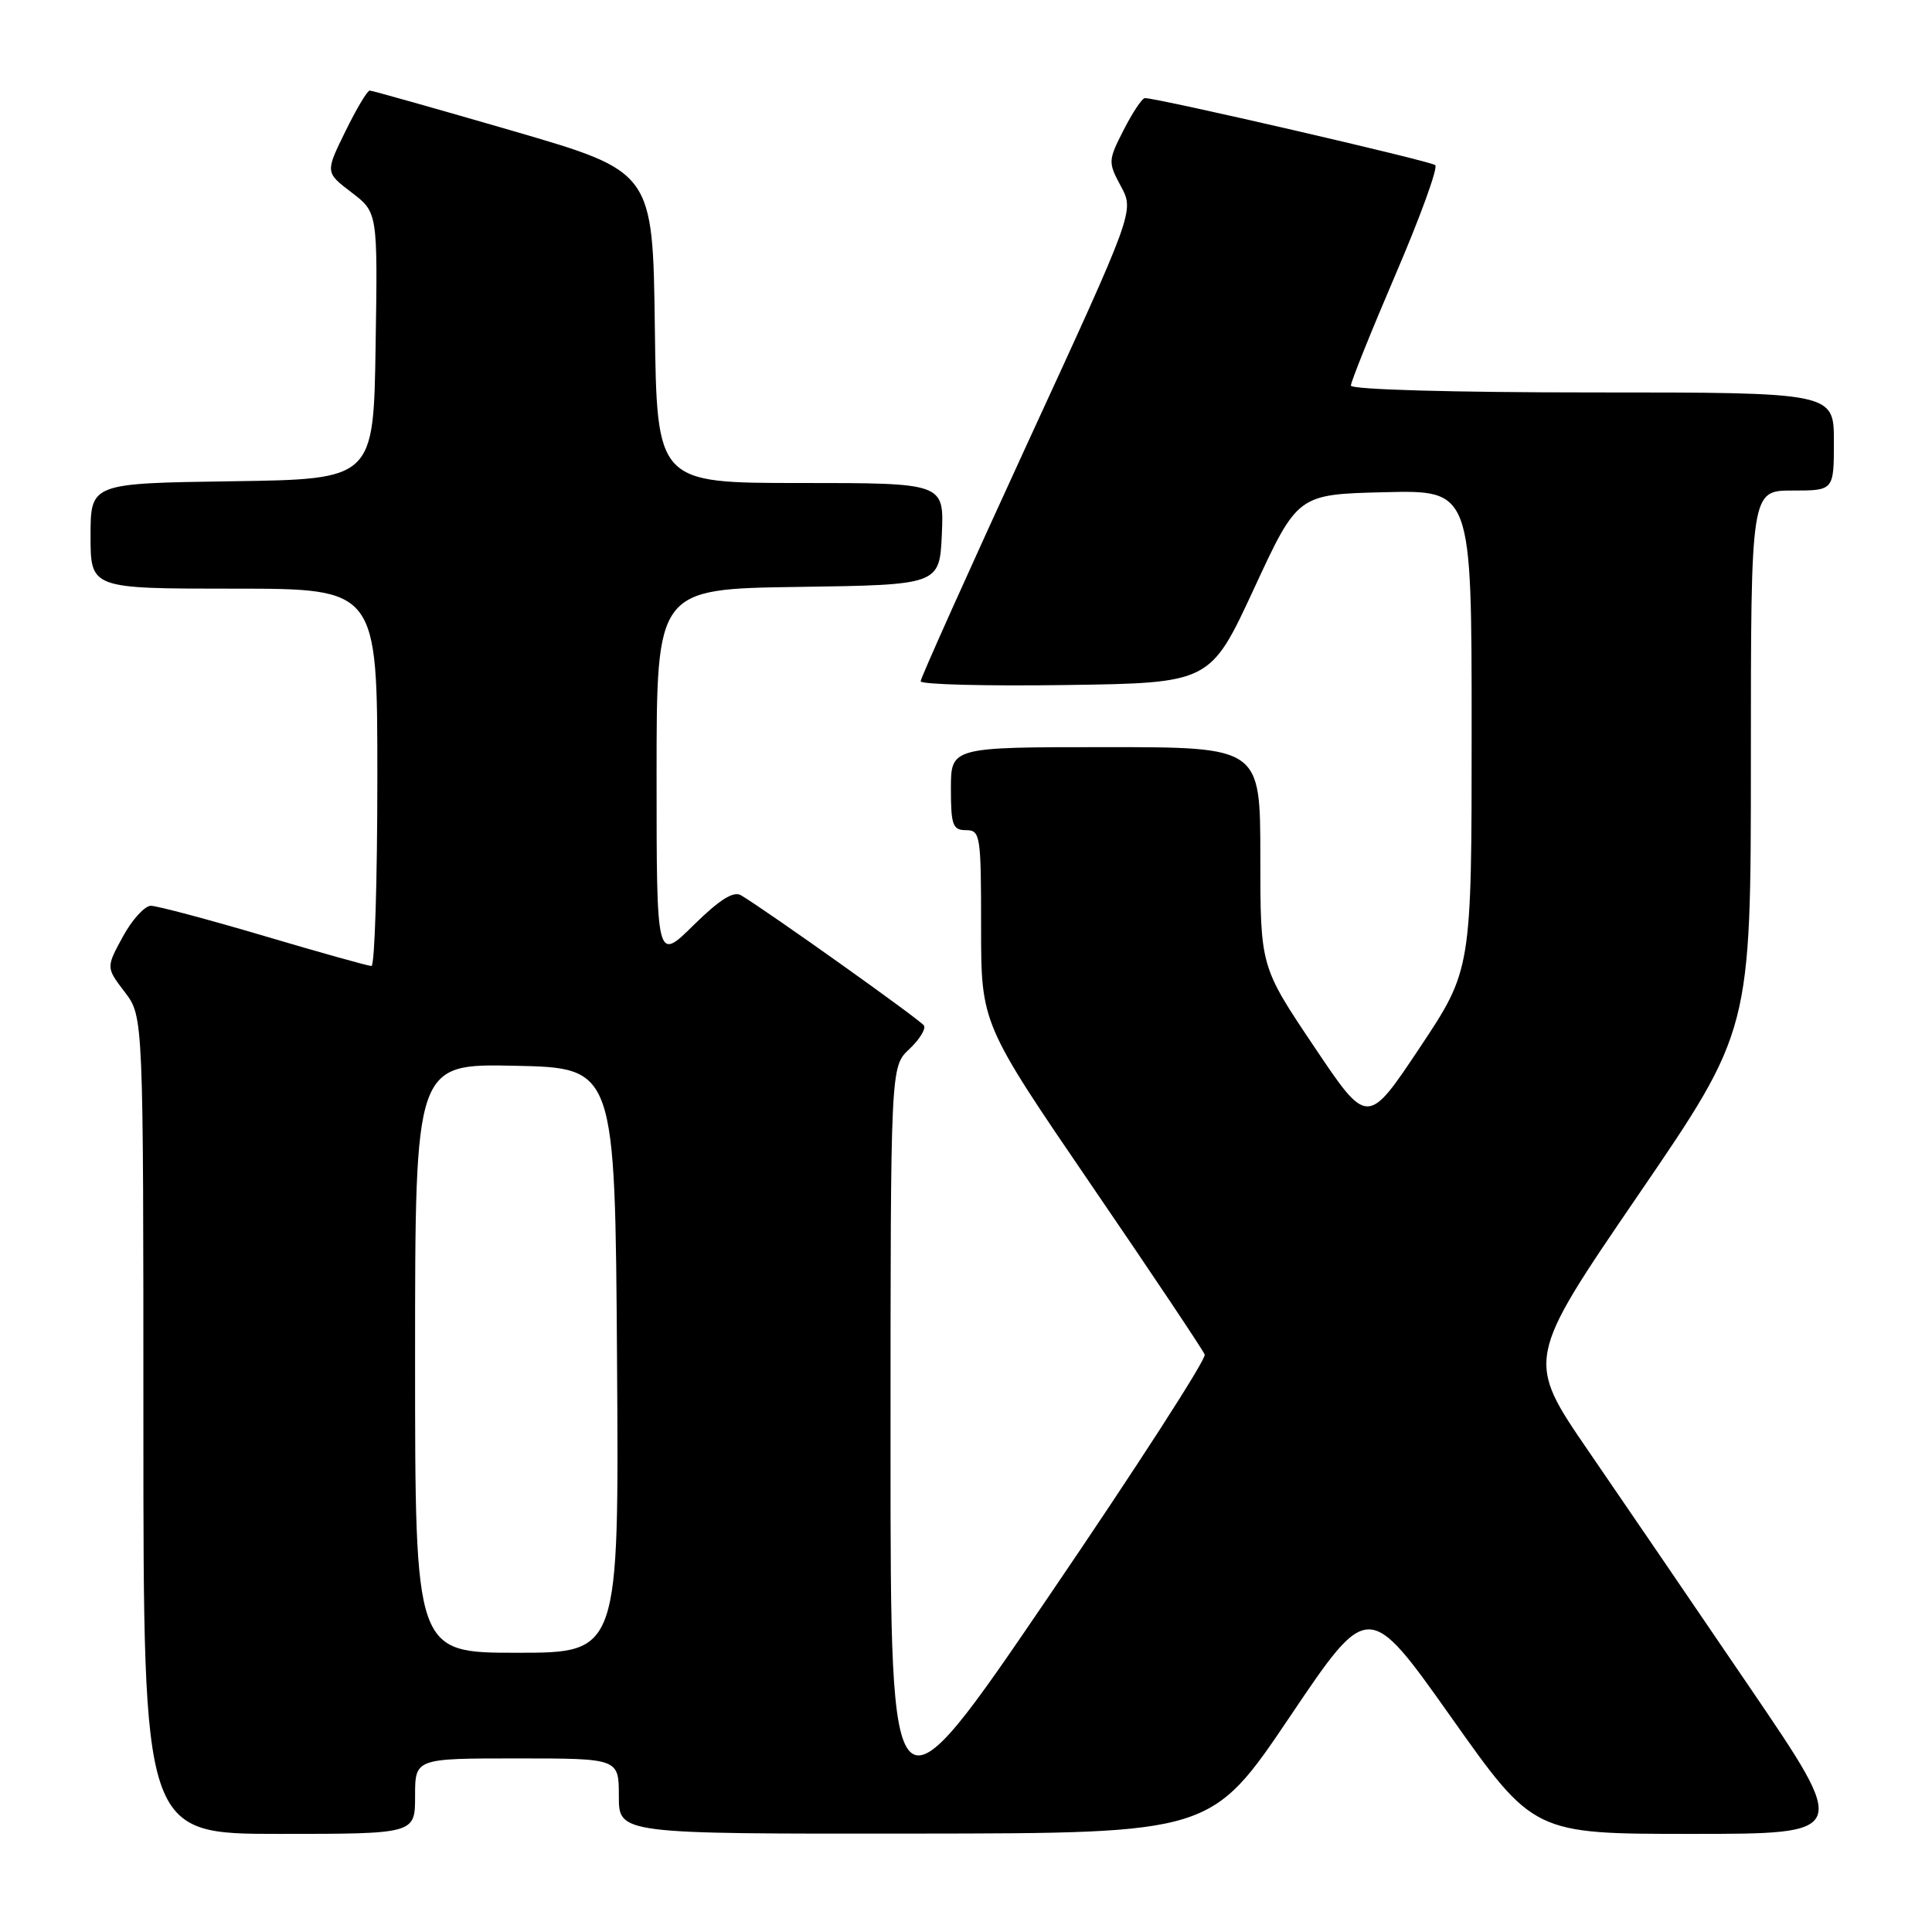 <?xml version="1.0" encoding="UTF-8" standalone="no"?>
<!DOCTYPE svg PUBLIC "-//W3C//DTD SVG 1.1//EN" "http://www.w3.org/Graphics/SVG/1.1/DTD/svg11.dtd" >
<svg xmlns="http://www.w3.org/2000/svg" xmlns:xlink="http://www.w3.org/1999/xlink" version="1.1" viewBox="0 0 256 256">
 <g >
 <path fill="currentColor"
d=" M 55.00 238.00 C 55.00 233.00 55.00 233.00 68.50 233.00 C 82.00 233.00 82.00 233.00 82.00 238.00 C 82.00 243.00 82.00 243.00 121.25 242.96 C 160.50 242.92 160.50 242.92 170.91 227.48 C 181.31 212.04 181.31 212.04 192.27 227.52 C 203.22 243.00 203.22 243.00 224.14 243.00 C 245.06 243.00 245.06 243.00 231.96 223.75 C 224.76 213.16 215.11 199.02 210.52 192.33 C 202.17 180.16 202.17 180.16 217.08 158.34 C 232.00 136.52 232.00 136.52 232.00 100.76 C 232.00 65.00 232.00 65.00 237.50 65.00 C 243.00 65.00 243.00 65.00 243.00 58.50 C 243.00 52.00 243.00 52.00 211.00 52.00 C 192.47 52.00 179.00 51.62 179.00 51.09 C 179.00 50.59 181.67 43.95 184.93 36.34 C 188.20 28.73 190.56 22.22 190.18 21.88 C 189.58 21.34 153.45 13.00 151.71 13.00 C 151.34 13.00 150.08 14.89 148.90 17.20 C 146.82 21.28 146.81 21.49 148.53 24.69 C 150.30 27.98 150.30 27.98 136.14 58.74 C 128.36 75.66 121.99 89.85 121.99 90.27 C 122.00 90.70 130.63 90.92 141.18 90.77 C 160.37 90.50 160.37 90.50 166.16 78.00 C 171.95 65.50 171.95 65.50 183.47 65.22 C 195.00 64.94 195.00 64.94 195.00 96.72 C 195.00 128.50 195.00 128.50 188.10 138.86 C 181.19 149.22 181.19 149.22 174.10 138.64 C 167.00 128.07 167.00 128.07 167.00 113.53 C 167.00 99.00 167.00 99.00 146.50 99.00 C 126.00 99.00 126.00 99.00 126.00 104.50 C 126.00 109.33 126.24 110.00 128.00 110.00 C 129.90 110.00 130.00 110.67 130.00 122.82 C 130.00 135.63 130.00 135.63 144.61 157.03 C 152.65 168.79 159.41 178.90 159.63 179.49 C 159.86 180.08 150.58 194.46 139.02 211.44 C 118.00 242.33 118.00 242.33 118.00 191.84 C 118.00 141.35 118.00 141.35 120.47 139.03 C 121.83 137.75 122.71 136.34 122.43 135.89 C 121.99 135.17 101.97 120.92 98.21 118.64 C 97.20 118.03 95.38 119.17 91.89 122.60 C 87.00 127.42 87.00 127.42 87.00 102.73 C 87.00 78.04 87.00 78.04 105.75 77.77 C 124.50 77.50 124.50 77.50 124.80 70.75 C 125.09 64.00 125.09 64.00 106.07 64.00 C 87.04 64.00 87.04 64.00 86.77 43.37 C 86.50 22.75 86.50 22.75 68.03 17.37 C 57.87 14.42 49.30 12.00 48.99 12.00 C 48.67 12.00 47.22 14.44 45.76 17.42 C 43.10 22.84 43.10 22.84 46.57 25.49 C 50.05 28.14 50.05 28.14 49.77 45.82 C 49.50 63.50 49.50 63.50 30.75 63.77 C 12.00 64.04 12.00 64.04 12.00 71.02 C 12.00 78.00 12.00 78.00 31.00 78.00 C 50.00 78.00 50.00 78.00 50.00 103.00 C 50.00 116.75 49.65 128.00 49.22 128.00 C 48.80 128.00 42.39 126.21 34.97 124.01 C 27.56 121.82 20.82 120.03 20.00 120.02 C 19.18 120.02 17.50 121.86 16.28 124.11 C 14.05 128.20 14.05 128.20 16.53 131.45 C 19.00 134.69 19.00 134.69 19.00 188.84 C 19.00 243.00 19.00 243.00 37.00 243.00 C 55.00 243.00 55.00 243.00 55.00 238.00 Z  M 55.00 179.97 C 55.00 140.94 55.00 140.94 68.25 141.22 C 81.50 141.50 81.50 141.50 81.76 180.25 C 82.02 219.00 82.02 219.00 68.51 219.00 C 55.00 219.00 55.00 219.00 55.00 179.97 Z "/>
</g>
</svg>